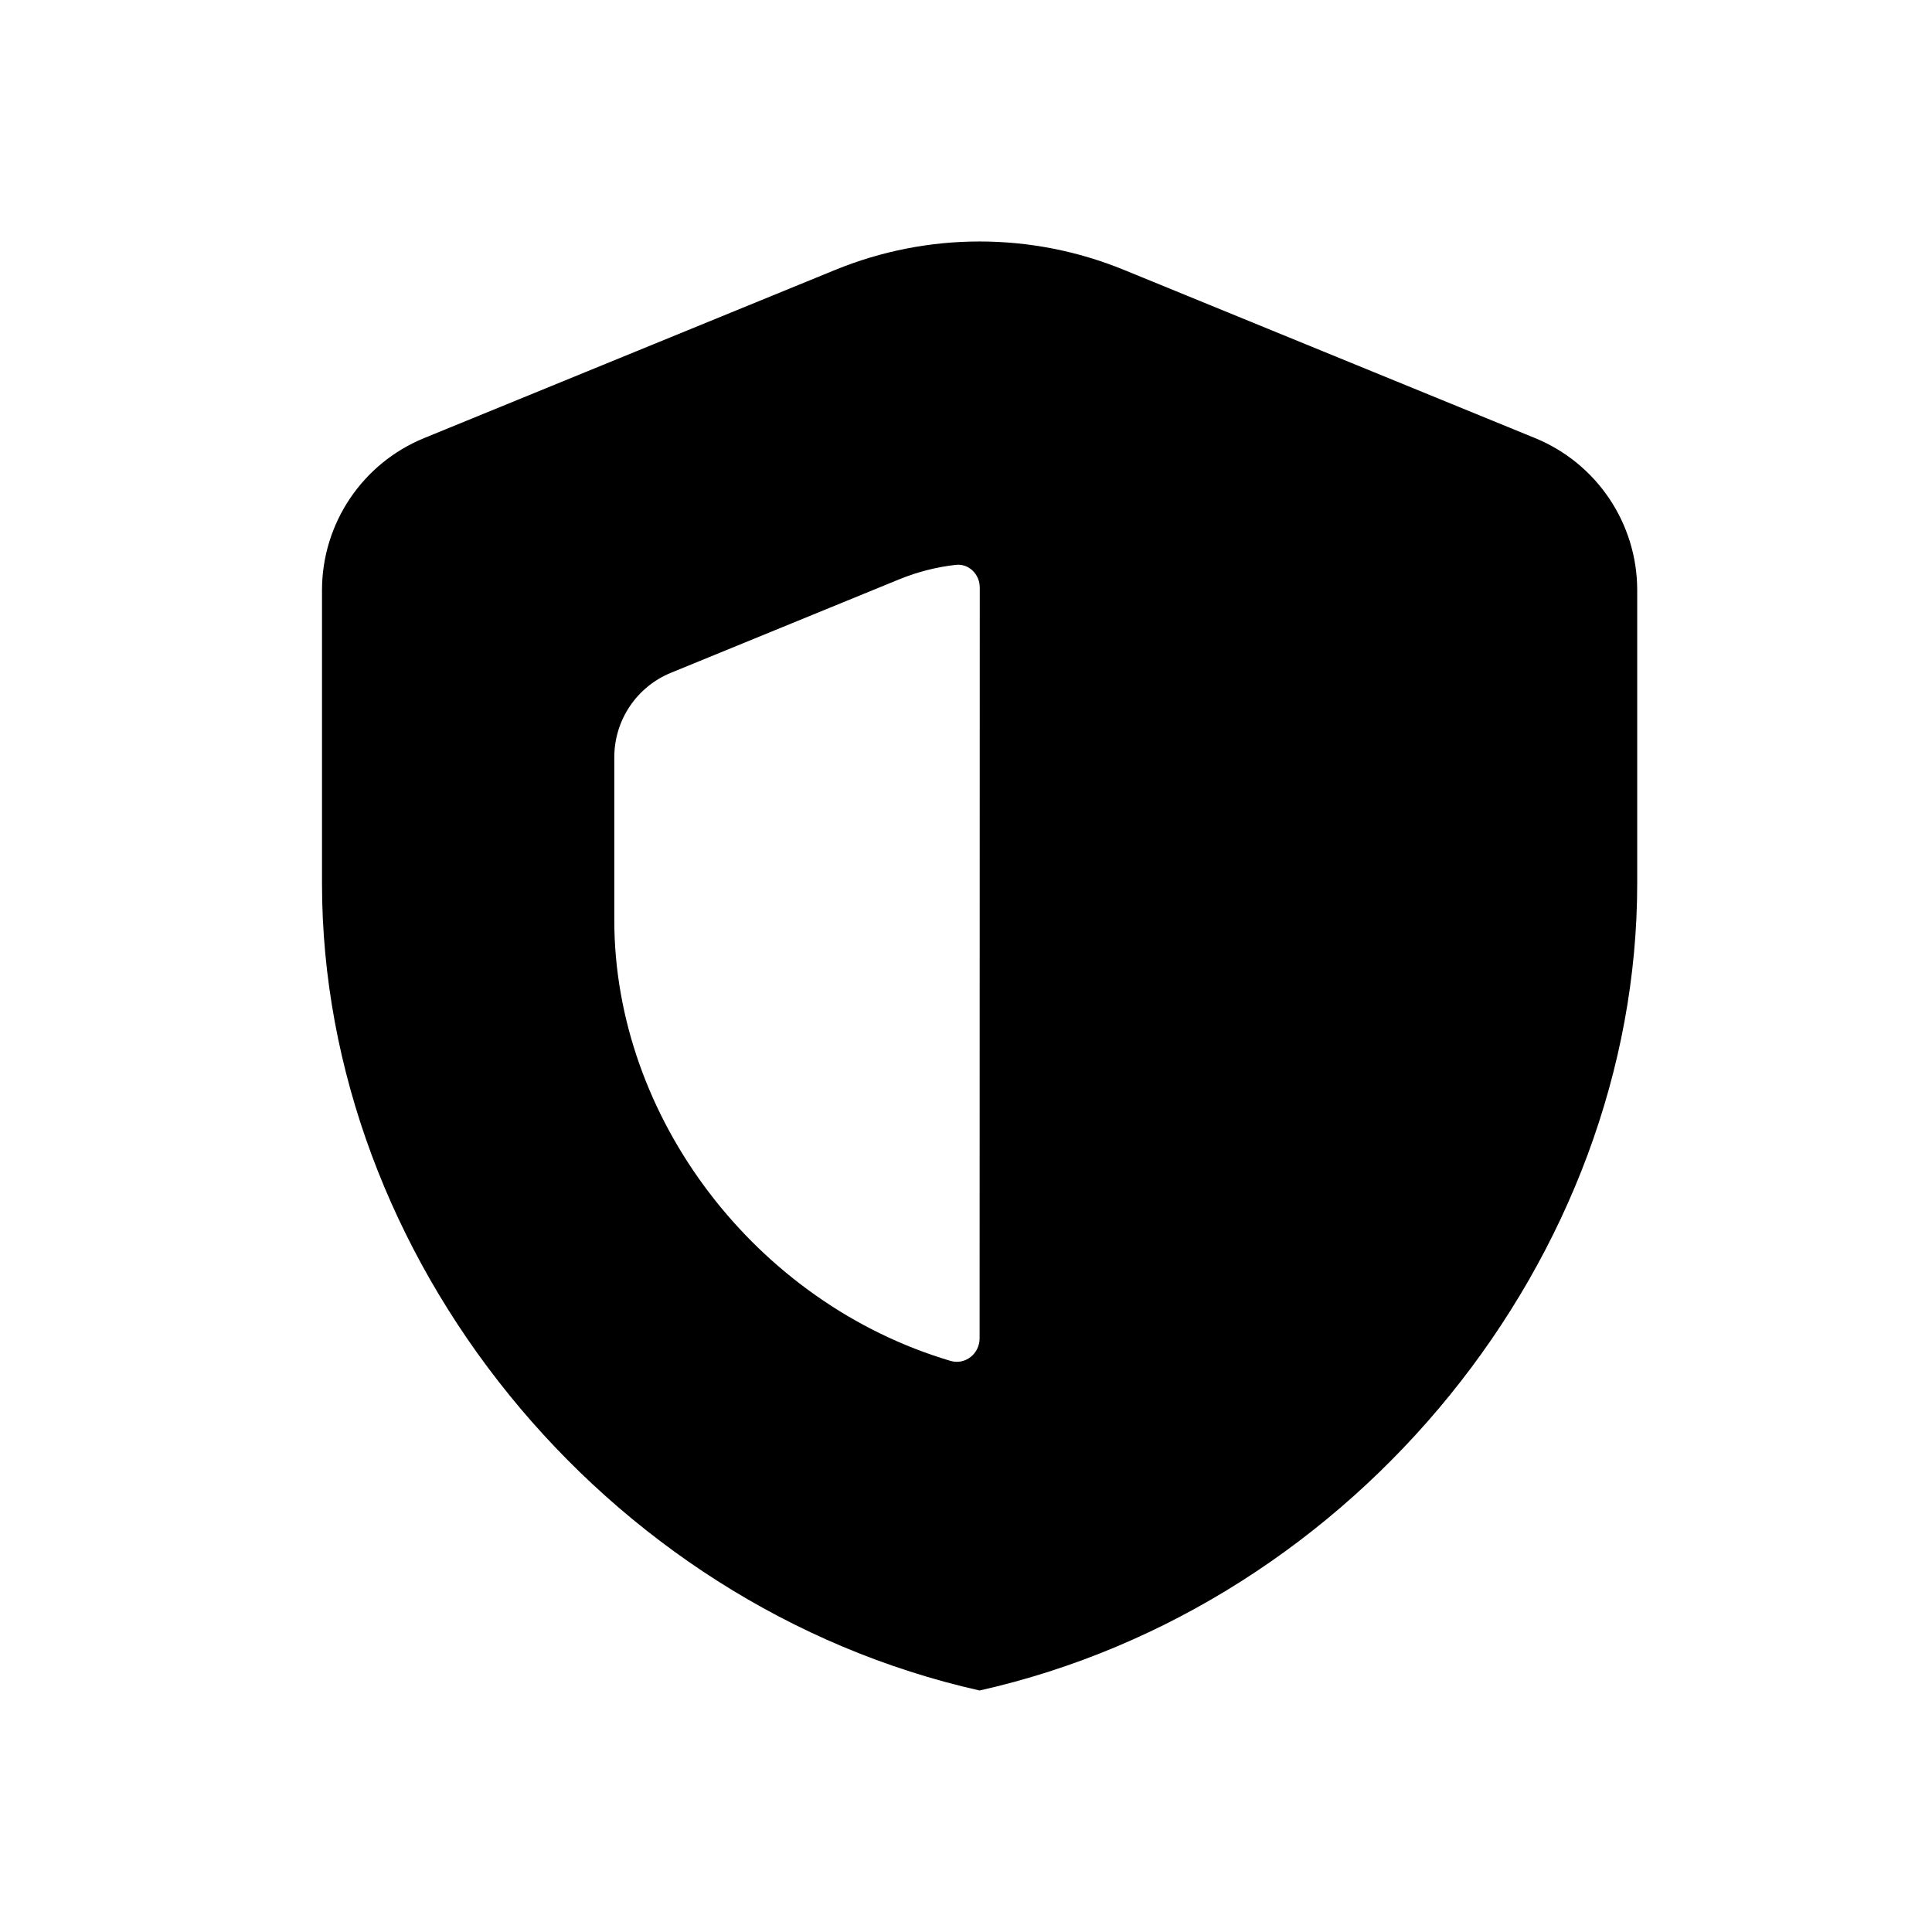 <svg width="24" height="24" viewBox="0 0 24 24" fill="none" xmlns="http://www.w3.org/2000/svg">
<path d="M12.169 21C16.853 19.947 20.338 15.612 20.338 10.975V7.332C20.338 6.503 19.837 5.757 19.069 5.442L13.963 3.353C12.813 2.882 11.525 2.882 10.375 3.353L5.269 5.442C4.501 5.756 4 6.503 4 7.332V10.975C4 15.612 7.485 19.947 12.169 21ZM11.806 16.905C9.389 16.188 7.631 13.885 7.631 11.43V9.407C7.631 8.946 7.909 8.531 8.336 8.357L11.172 7.196C11.398 7.104 11.633 7.044 11.872 7.017C12.036 6.998 12.171 7.134 12.171 7.3L12.169 16.625C12.169 16.817 11.991 16.96 11.806 16.905Z" fill="black"/>
</svg>
